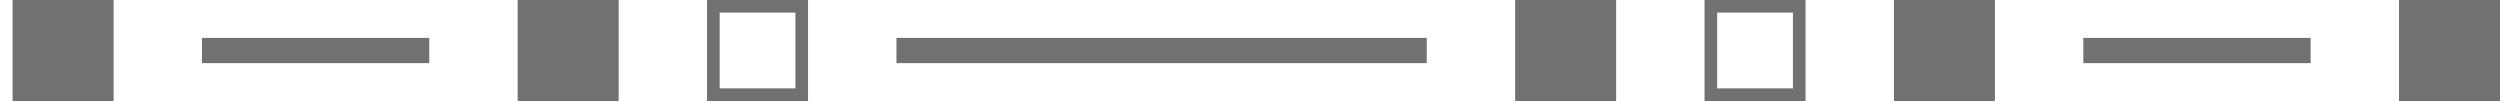 <svg width="198" height="8" fill="none" xmlns="http://www.w3.org/2000/svg"><path fill="#717171" d="M.998 0h8v8h-8zm15 3h18v2h-18zm25-3h8v8h-8z"/><path stroke="#717171" d="M56.498.5h7v7h-7z"/><path fill="#717171" d="M70.999 3h42v2h-42zm49-3h8v8h-8z"/><path stroke="#717171" d="M135.499.5h7v7h-7z"/><path fill="#717171" d="M149.999 0h8v8h-8zM165 3h18v2h-18zm25-3h8v8h-8z"/></svg>